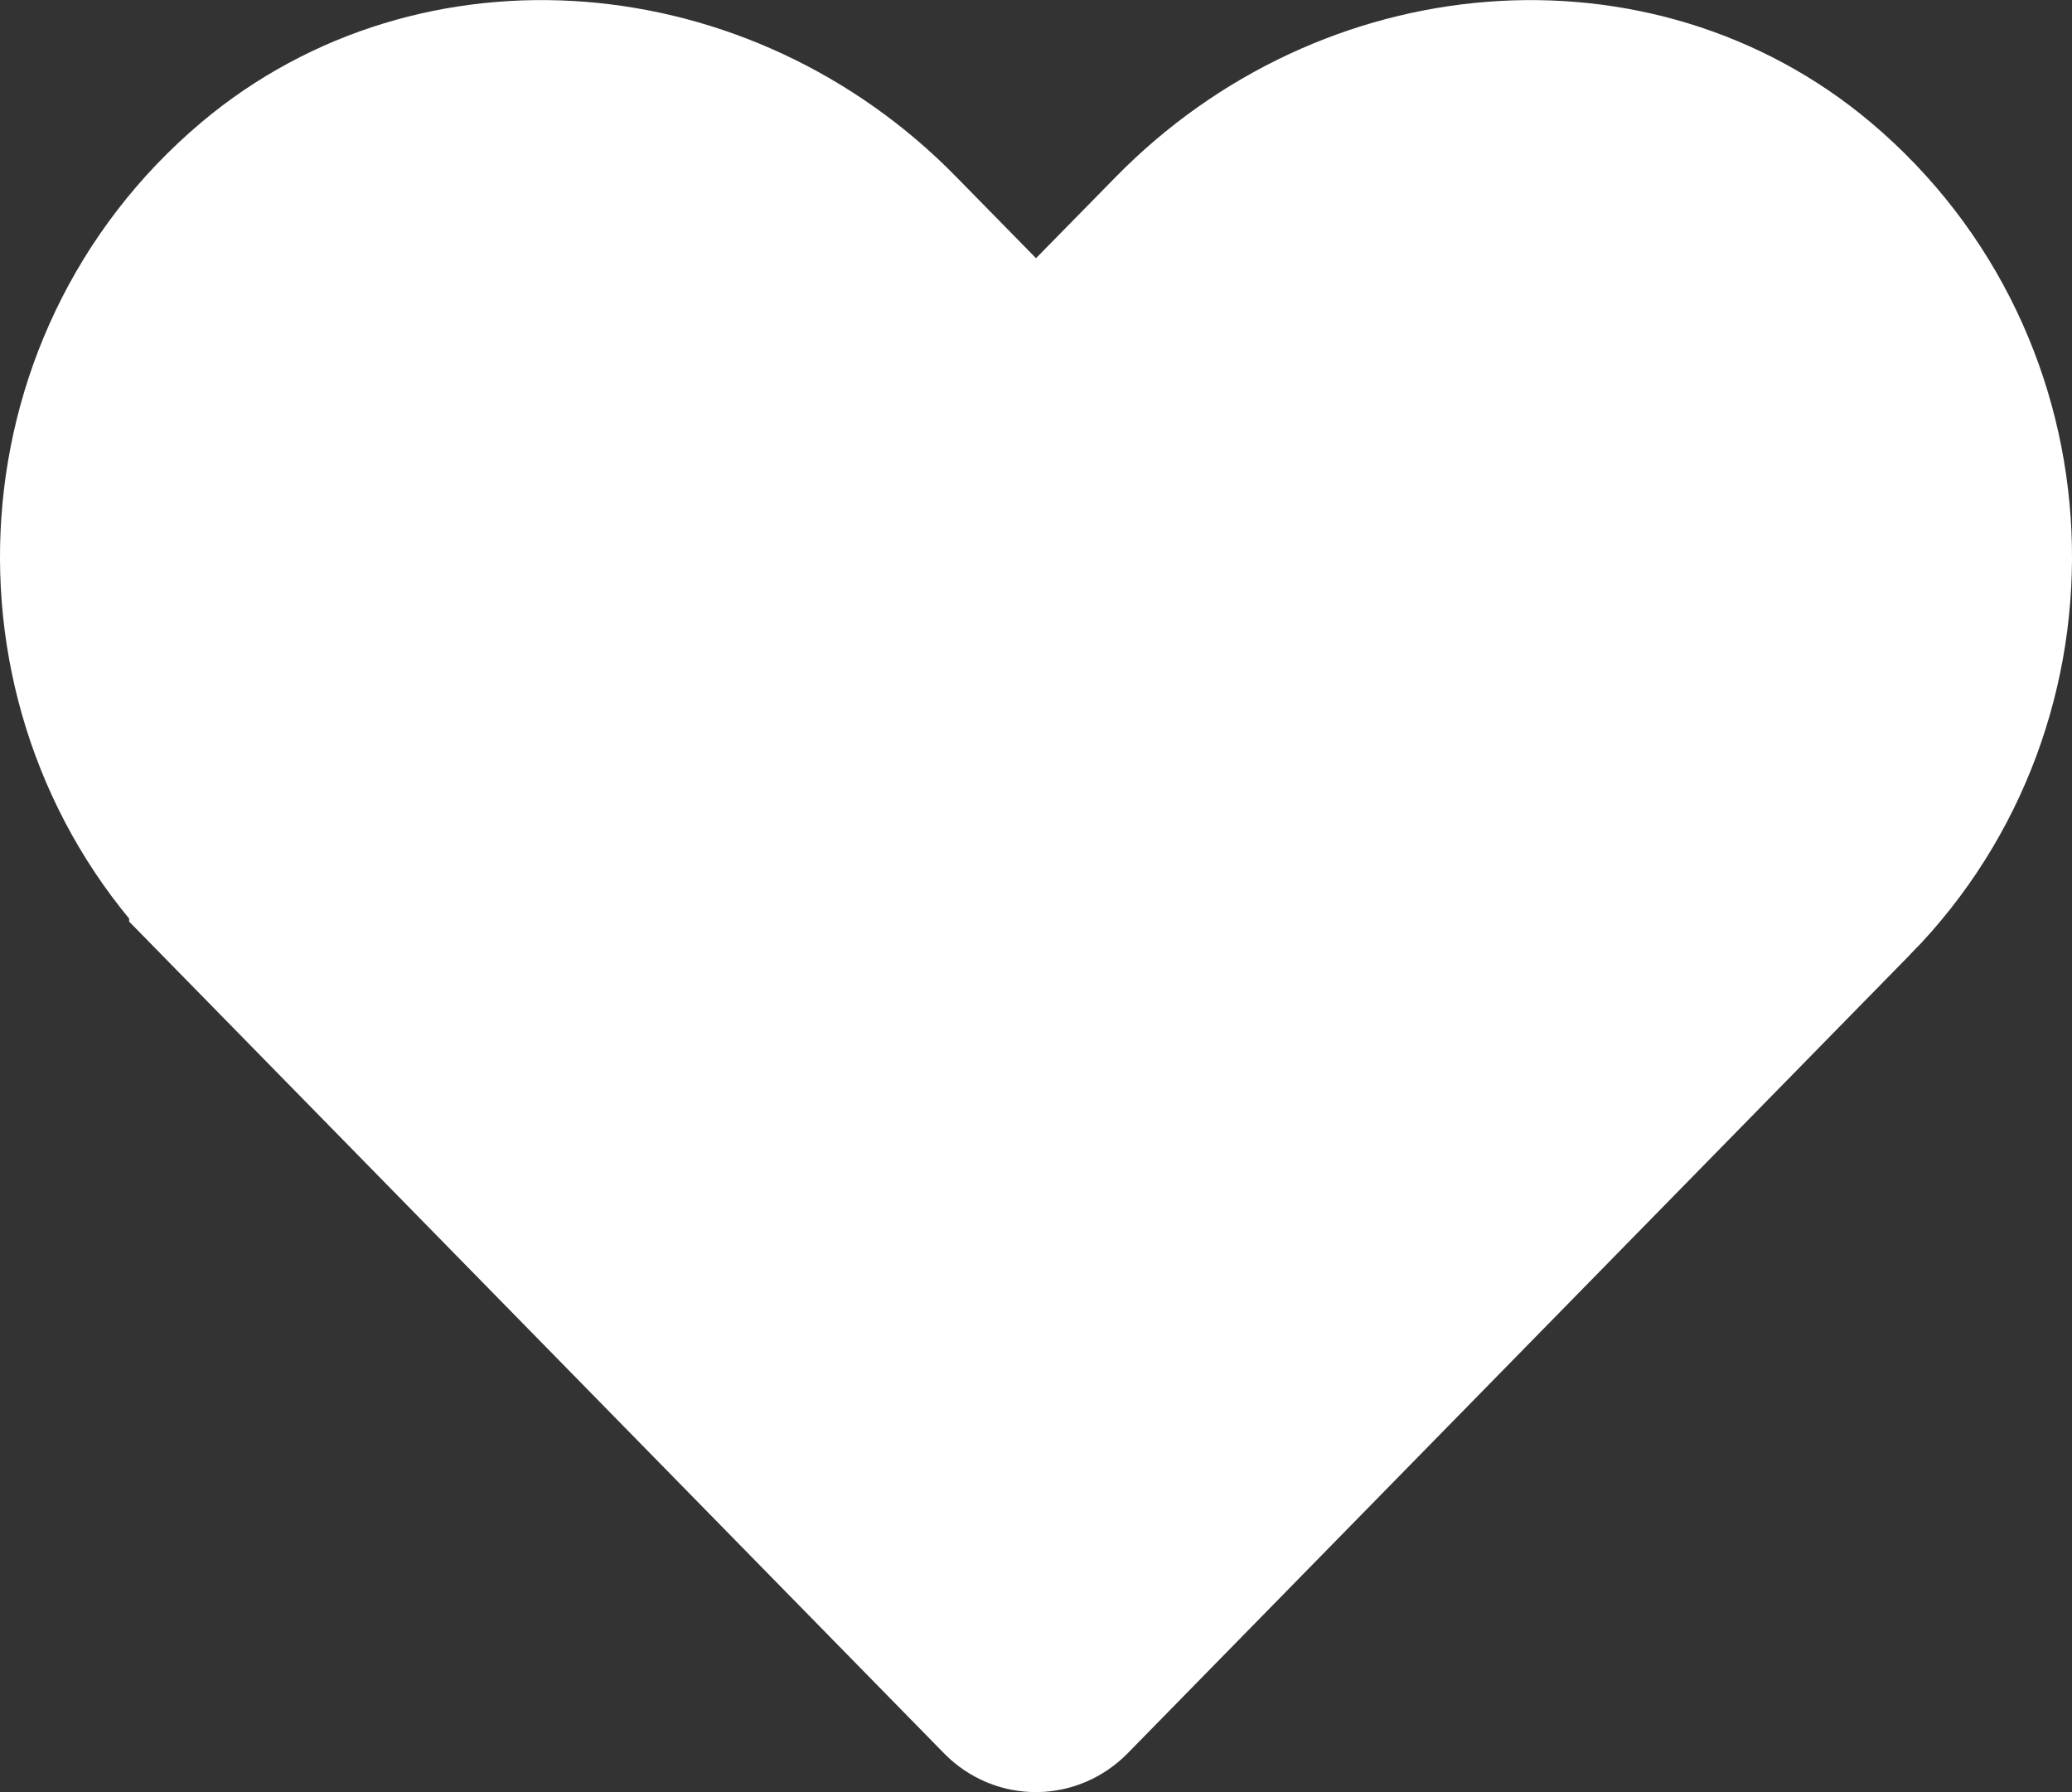 <svg width="37" height="32" viewBox="0 0 37 32" fill="none" xmlns="http://www.w3.org/2000/svg">
<rect x="0" y="0" width="37" height="32" fill="#333333" stroke="none"/>
<path d="M21.351 4.561L21.352 4.56C24.341 1.512 29.051 1.133 32.12 3.717C35.757 6.786 35.953 12.308 32.689 15.638L32.688 15.638L18.706 29.909C18.586 30.03 18.407 30.03 18.288 29.909L4.306 15.639C4.306 15.639 4.306 15.639 4.306 15.638C4.306 15.638 4.306 15.638 4.306 15.638C1.048 12.309 1.244 6.786 4.881 3.717C7.951 1.132 12.667 1.513 15.648 4.558L15.65 4.561L17.073 6.011L18.5 7.464L19.928 6.011L21.351 4.561Z" fill="white" stroke="white" stroke-width="4"/>
</svg>
